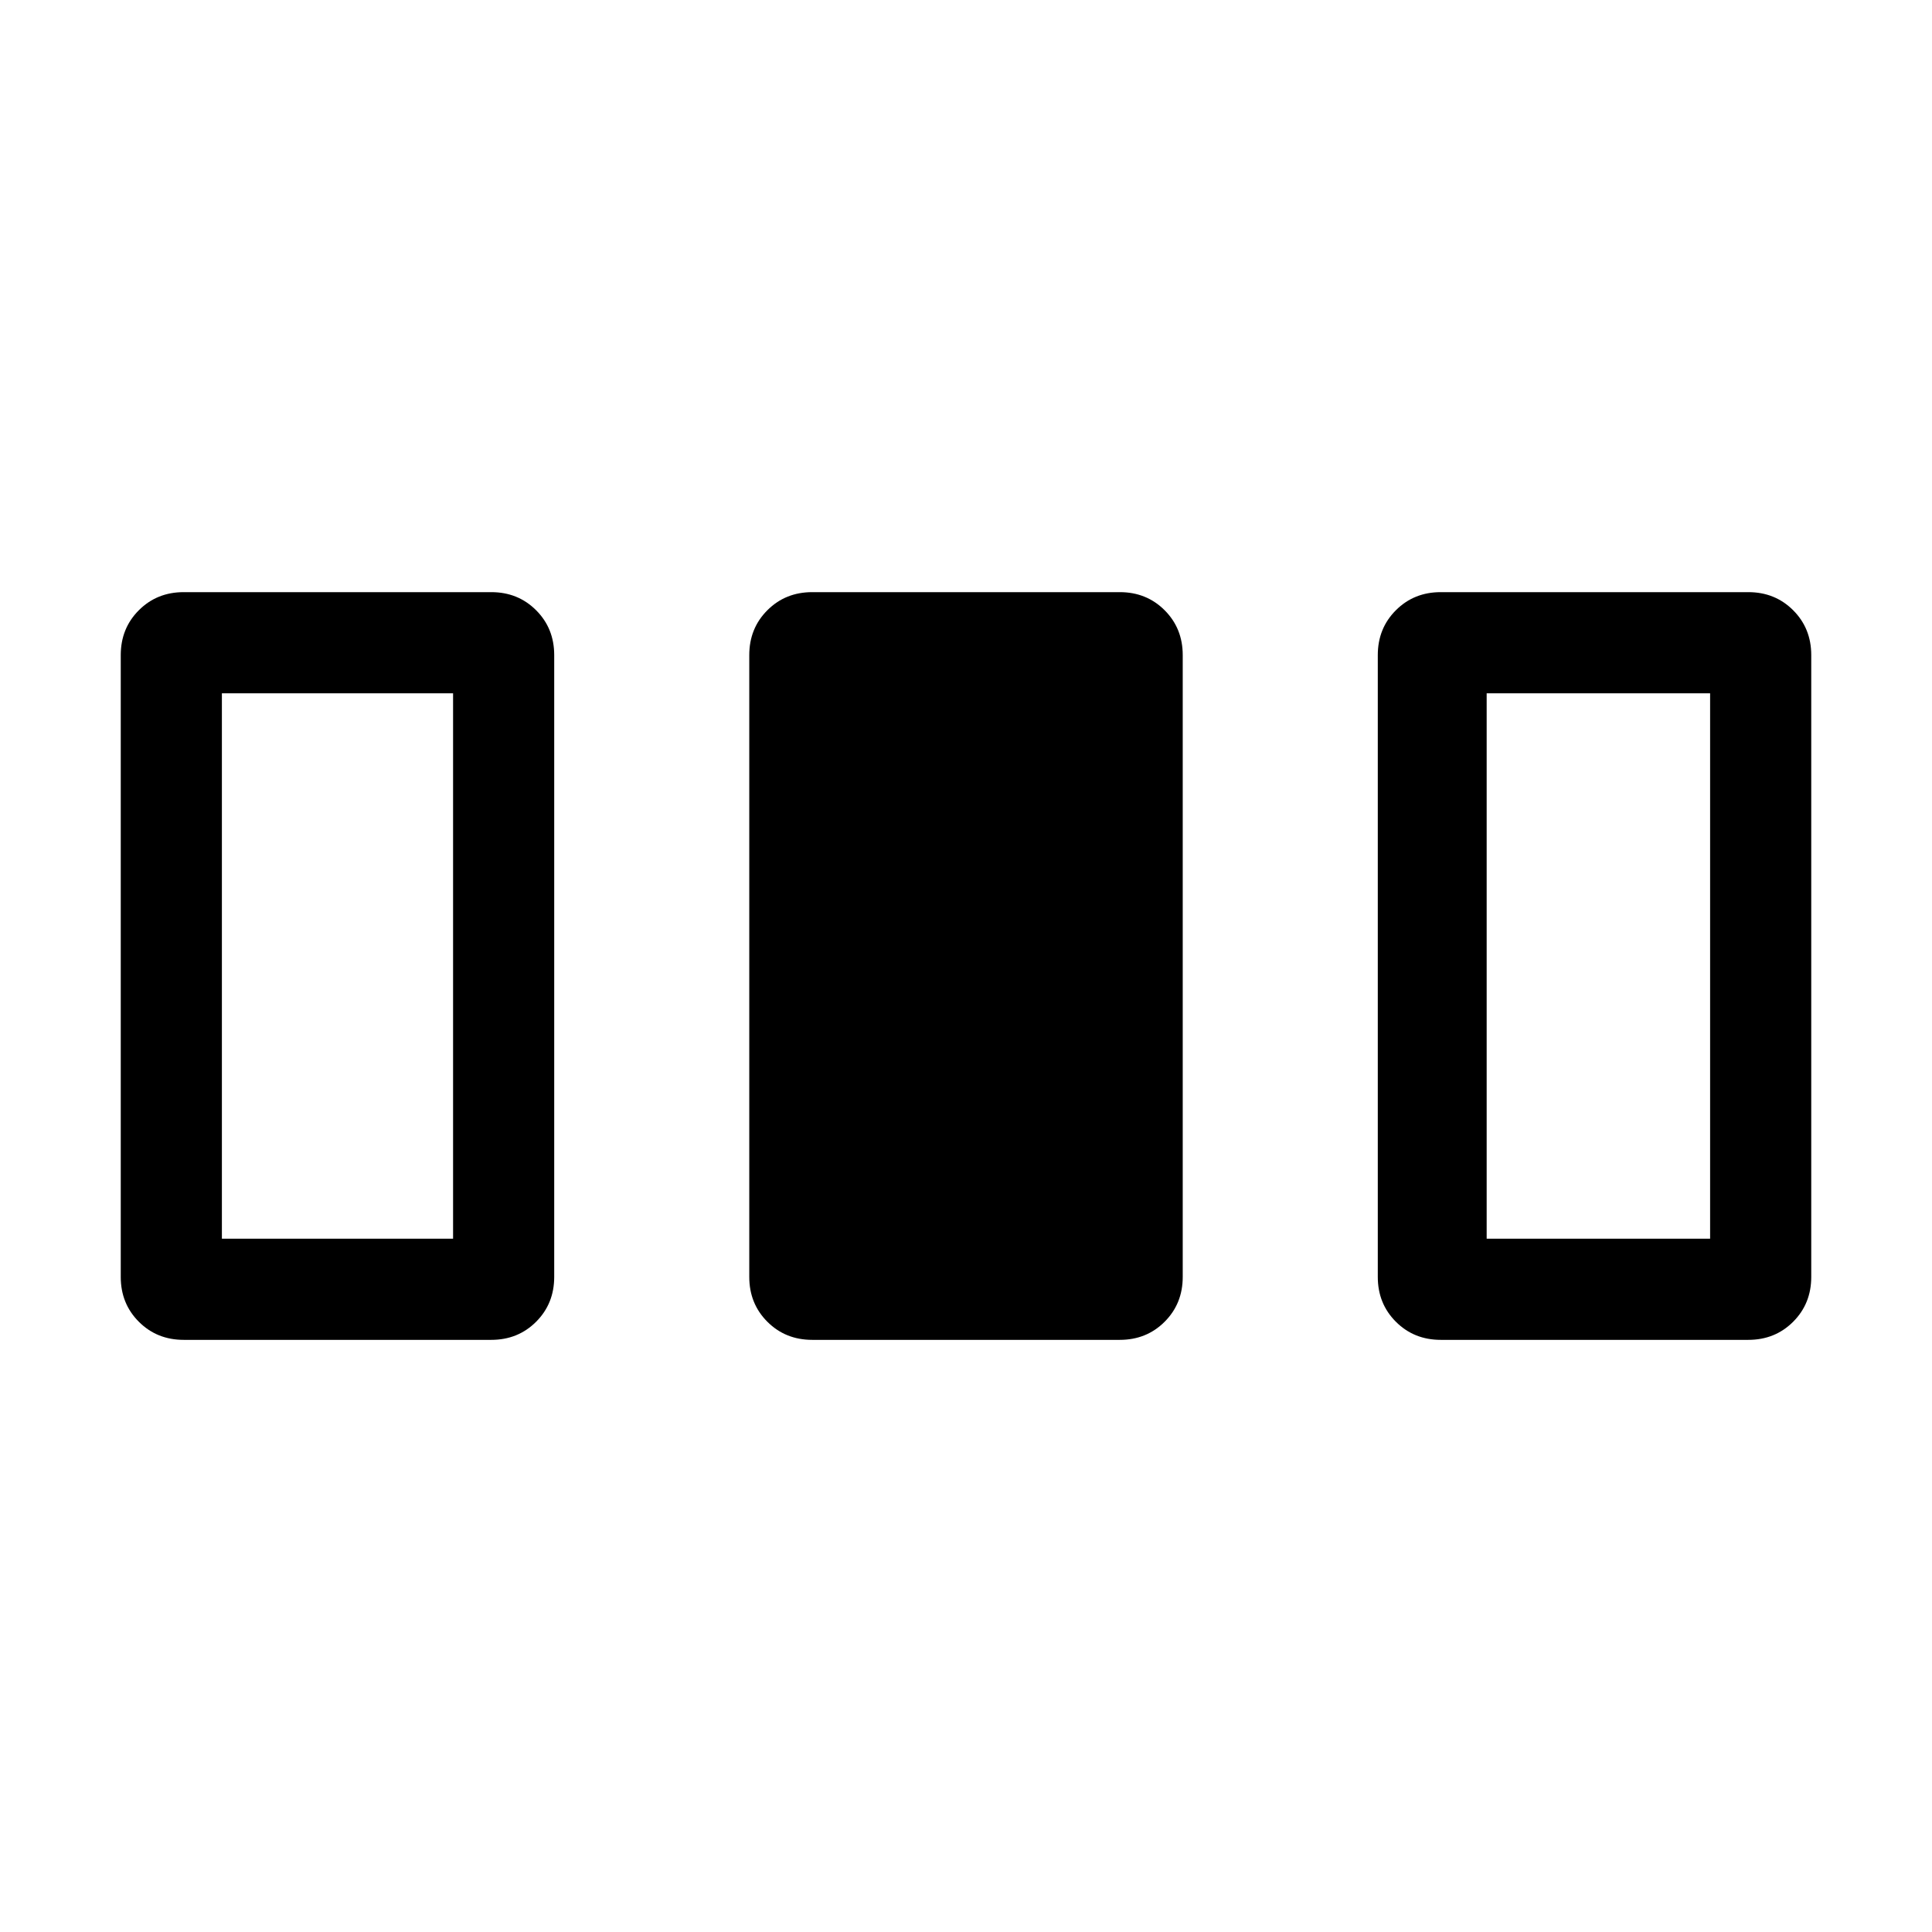 <svg xmlns="http://www.w3.org/2000/svg" height="40" viewBox="0 -960 960 960" width="40"><path d="M60.002-325.514v-308.972q0-13.295 8.993-22.289 8.993-8.993 22.288-8.993h152.82q13.294 0 22.288 8.993 8.993 8.994 8.993 22.289v308.972q0 13.295-8.993 22.289-8.994 8.993-22.288 8.993H91.283q-13.294 0-22.288-8.993-8.994-8.994-8.994-22.289Zm312.307 0v-308.972q0-13.295 8.993-22.289 8.994-8.993 22.288-8.993h152.82q13.294 0 22.288 8.993 8.993 8.994 8.993 22.289v308.972q0 13.295-8.993 22.289-8.994 8.993-22.288 8.993H403.59q-13.294 0-22.288-8.993-8.993-8.994-8.993-22.289Zm312.307 0v-308.972q0-13.295 8.993-22.289 8.994-8.993 22.288-8.993h152.82q13.295 0 22.288 8.993 8.994 8.994 8.994 22.289v308.972q0 13.295-8.994 22.289-8.993 8.993-22.288 8.993h-152.82q-13.294 0-22.288-8.993-8.993-8.994-8.993-22.289Zm-574.36-18.973h114.873v-271.026H110.256v271.026Zm628.461 0h111.027v-271.026H738.717v271.026Z"/></svg>